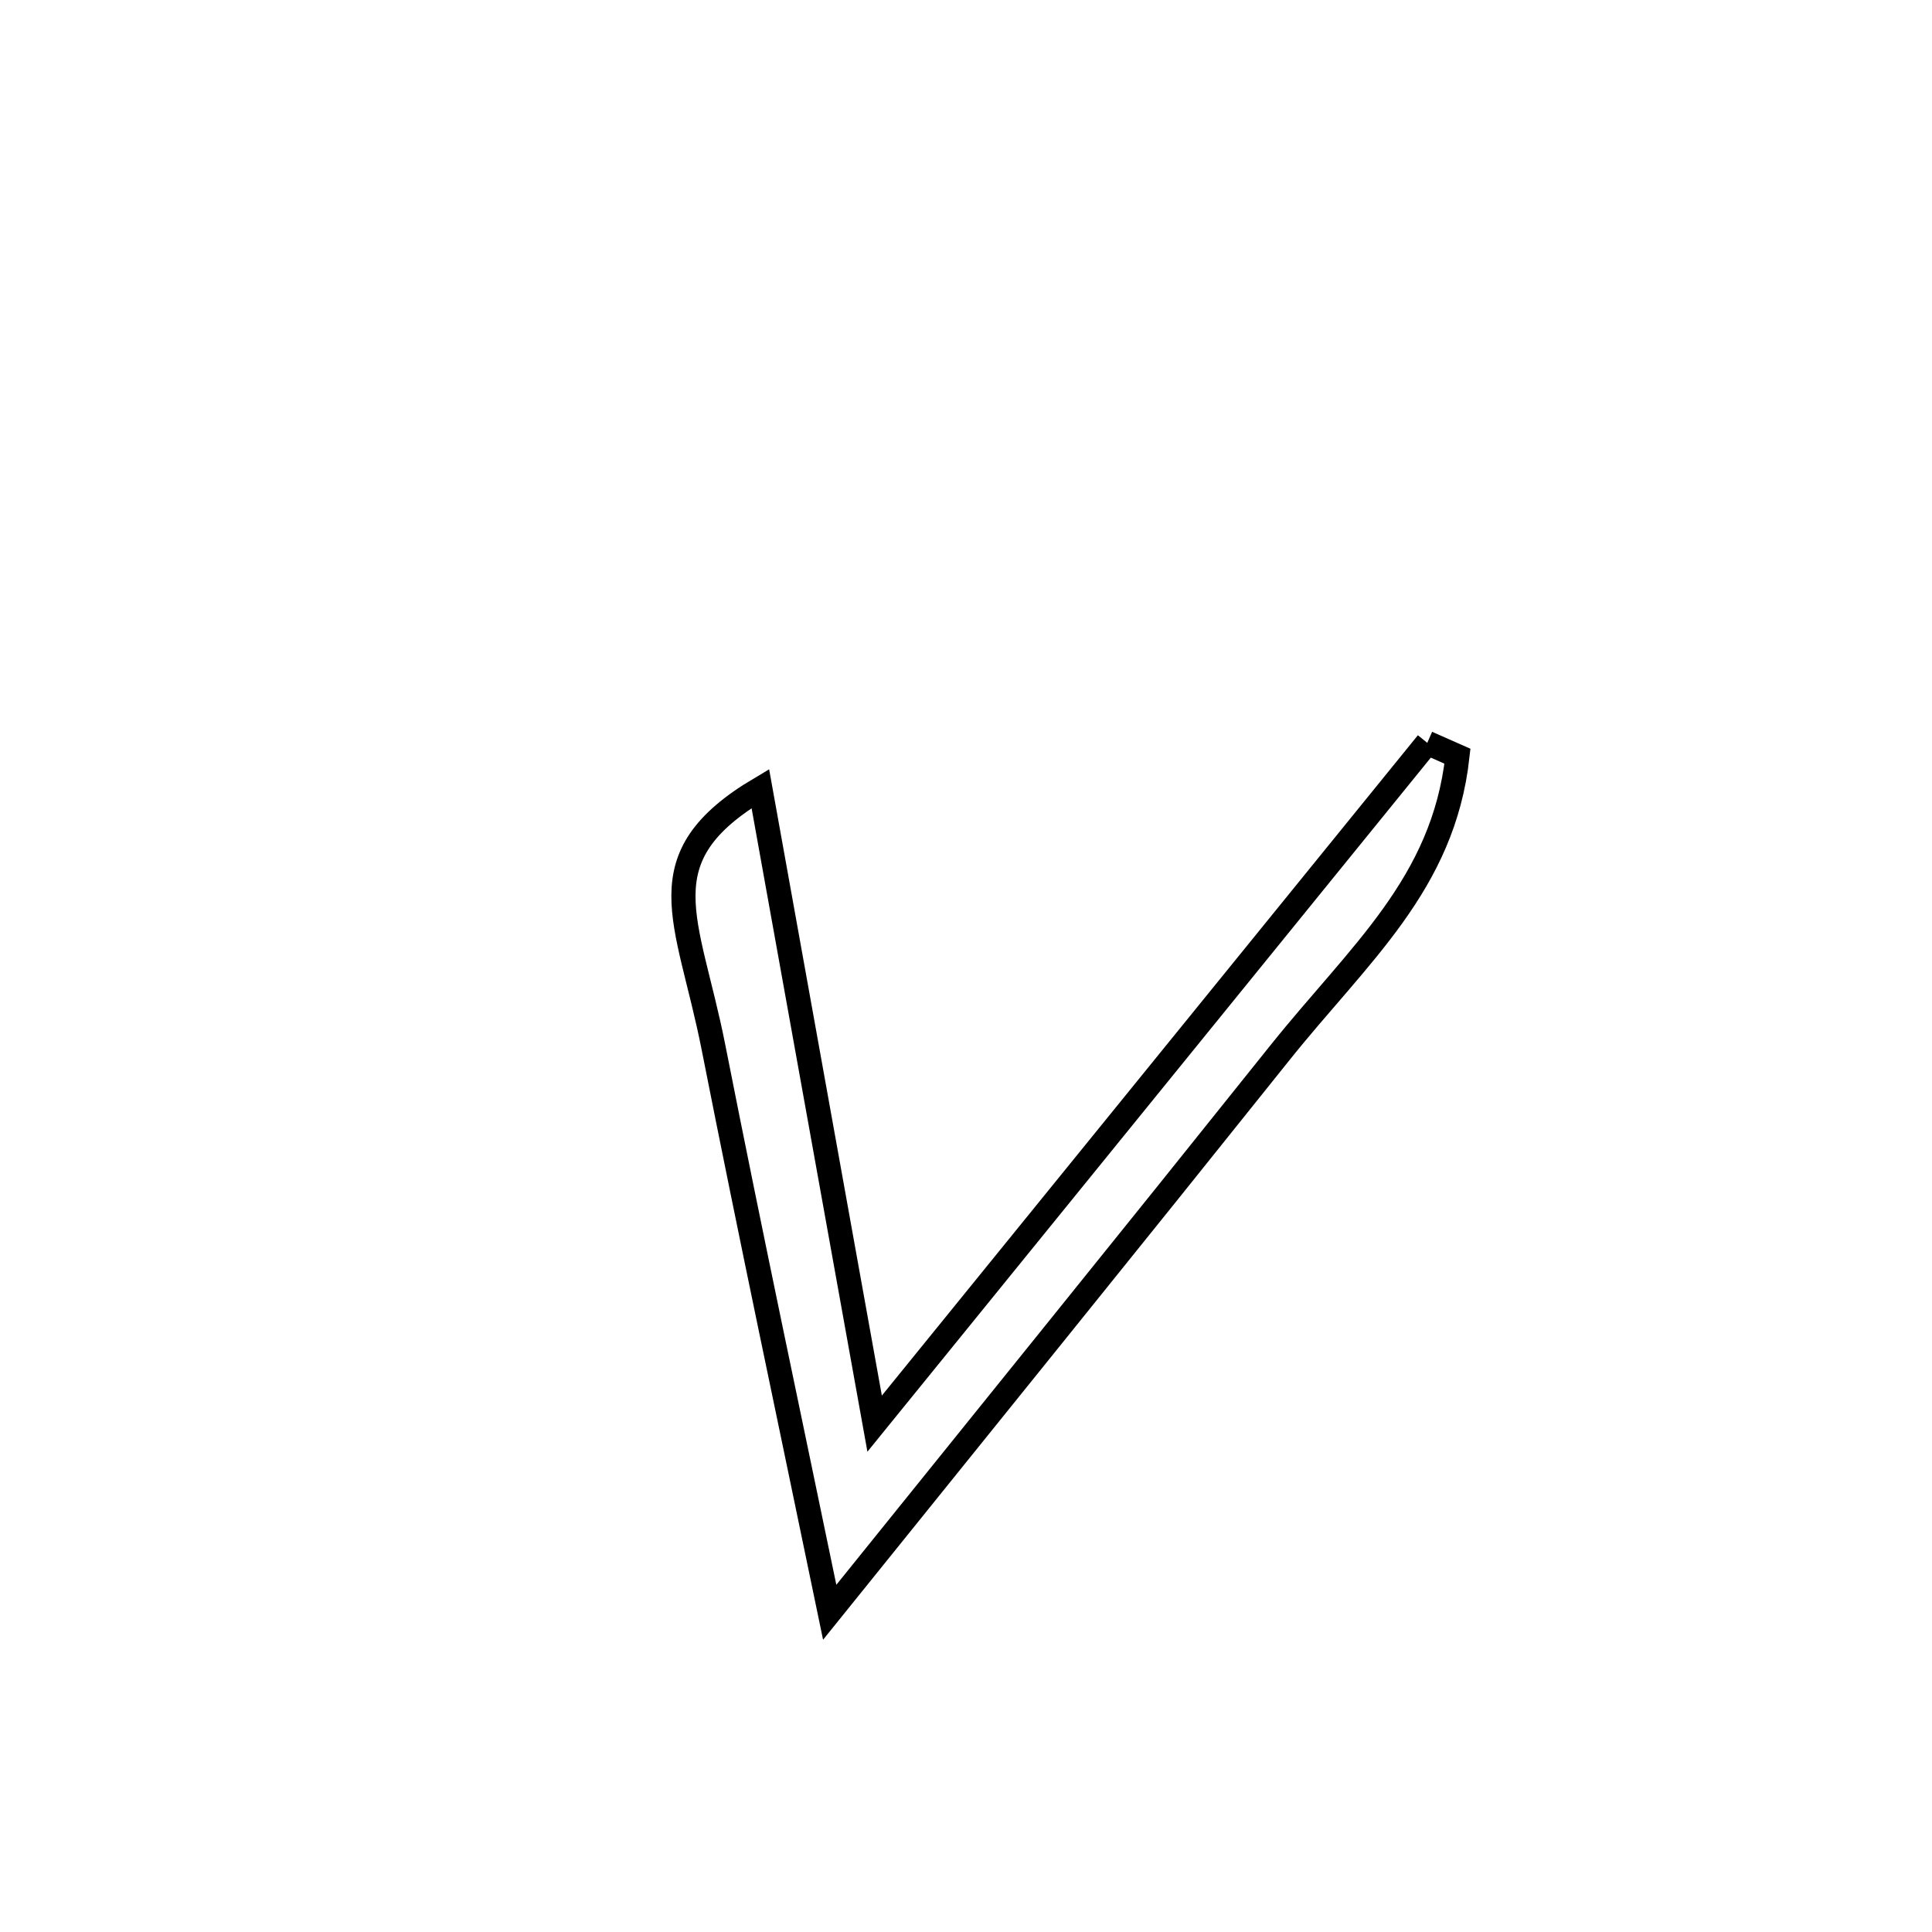 <svg xmlns="http://www.w3.org/2000/svg" viewBox="0.0 0.0 24.0 24.0" height="200px" width="200px"><path fill="none" stroke="black" stroke-width=".3" stroke-opacity="1.0"  filling="0" d="M17.73 9.228 L17.73 9.228 C17.855 9.283 17.98 9.339 18.105 9.394 L18.105 9.394 C17.929 10.986 16.88 11.851 15.897 13.081 C14.969 14.242 14.038 15.4 13.105 16.557 C12.173 17.714 11.24 18.87 10.307 20.028 L10.307 20.028 C9.823 17.689 9.325 15.353 8.863 13.01 C8.545 11.399 7.992 10.658 9.445 9.796 L9.445 9.796 C9.681 11.111 9.918 12.425 10.155 13.74 C10.391 15.055 10.628 16.37 10.865 17.685 L10.865 17.685 C12.009 16.275 13.153 14.866 14.298 13.456 C15.442 12.047 16.586 10.637 17.73 9.228 L17.73 9.228"></path></svg>